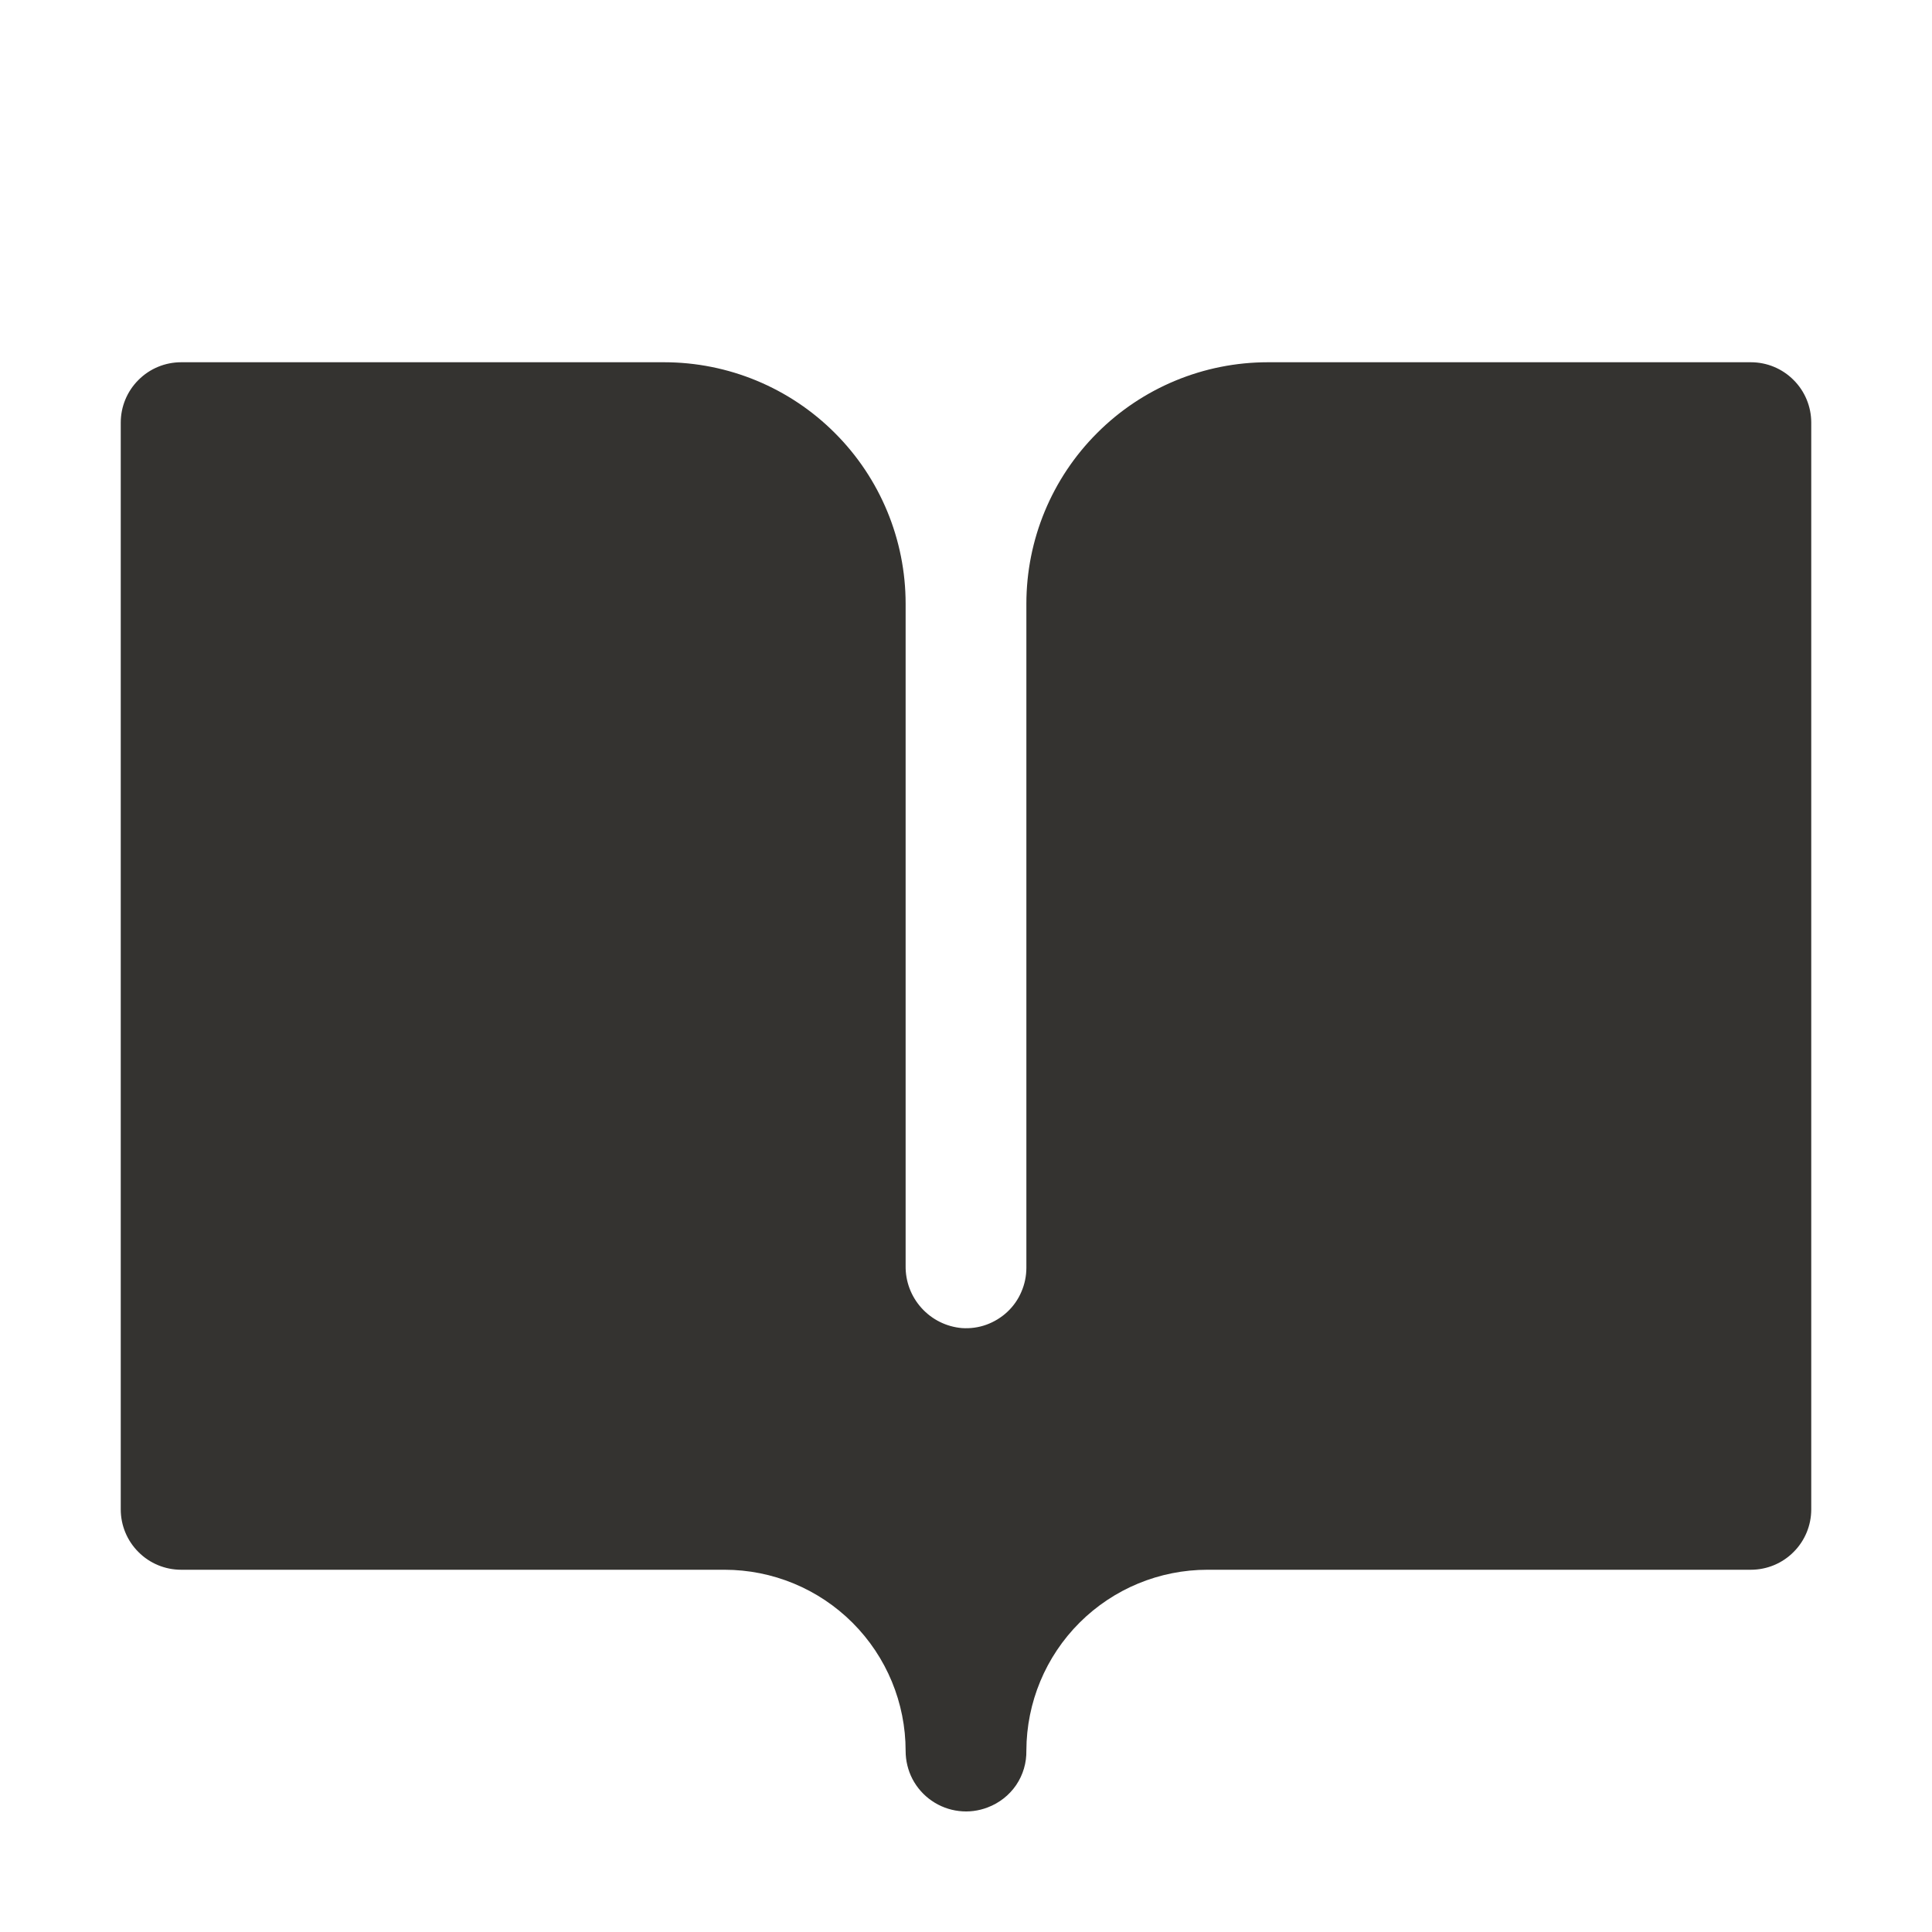 <svg width="24" height="24" viewBox="0 0 24 24" fill="none" xmlns="http://www.w3.org/2000/svg">
<path d="M22.5 5.25V18.75C22.5 18.949 22.421 19.14 22.28 19.28C22.14 19.421 21.949 19.5 21.75 19.5H15C14.404 19.5 13.833 19.736 13.411 20.157C12.989 20.578 12.752 21.149 12.75 21.744C12.753 21.898 12.709 22.048 12.623 22.175C12.537 22.301 12.413 22.398 12.27 22.452C12.156 22.496 12.033 22.512 11.912 22.497C11.791 22.483 11.675 22.439 11.575 22.37C11.474 22.301 11.392 22.208 11.335 22.1C11.279 21.992 11.25 21.872 11.25 21.75C11.25 21.153 11.013 20.581 10.591 20.159C10.169 19.737 9.597 19.5 9 19.5H2.25C2.051 19.5 1.86 19.421 1.72 19.28C1.579 19.14 1.5 18.949 1.5 18.75V5.25C1.5 5.051 1.579 4.86 1.72 4.72C1.86 4.579 2.051 4.5 2.25 4.5H8.25C9.046 4.5 9.809 4.816 10.371 5.379C10.934 5.941 11.25 6.704 11.25 7.5V15.725C11.247 15.918 11.318 16.106 11.448 16.249C11.578 16.393 11.758 16.482 11.95 16.498C12.053 16.505 12.156 16.491 12.253 16.456C12.349 16.421 12.438 16.367 12.513 16.297C12.588 16.227 12.648 16.142 12.688 16.047C12.729 15.953 12.75 15.851 12.75 15.748V7.5C12.75 6.704 13.066 5.941 13.629 5.379C14.191 4.816 14.954 4.5 15.75 4.5H21.75C21.949 4.5 22.14 4.579 22.28 4.72C22.421 4.86 22.5 5.051 22.5 5.25Z" fill="#343330"/>
</svg>
